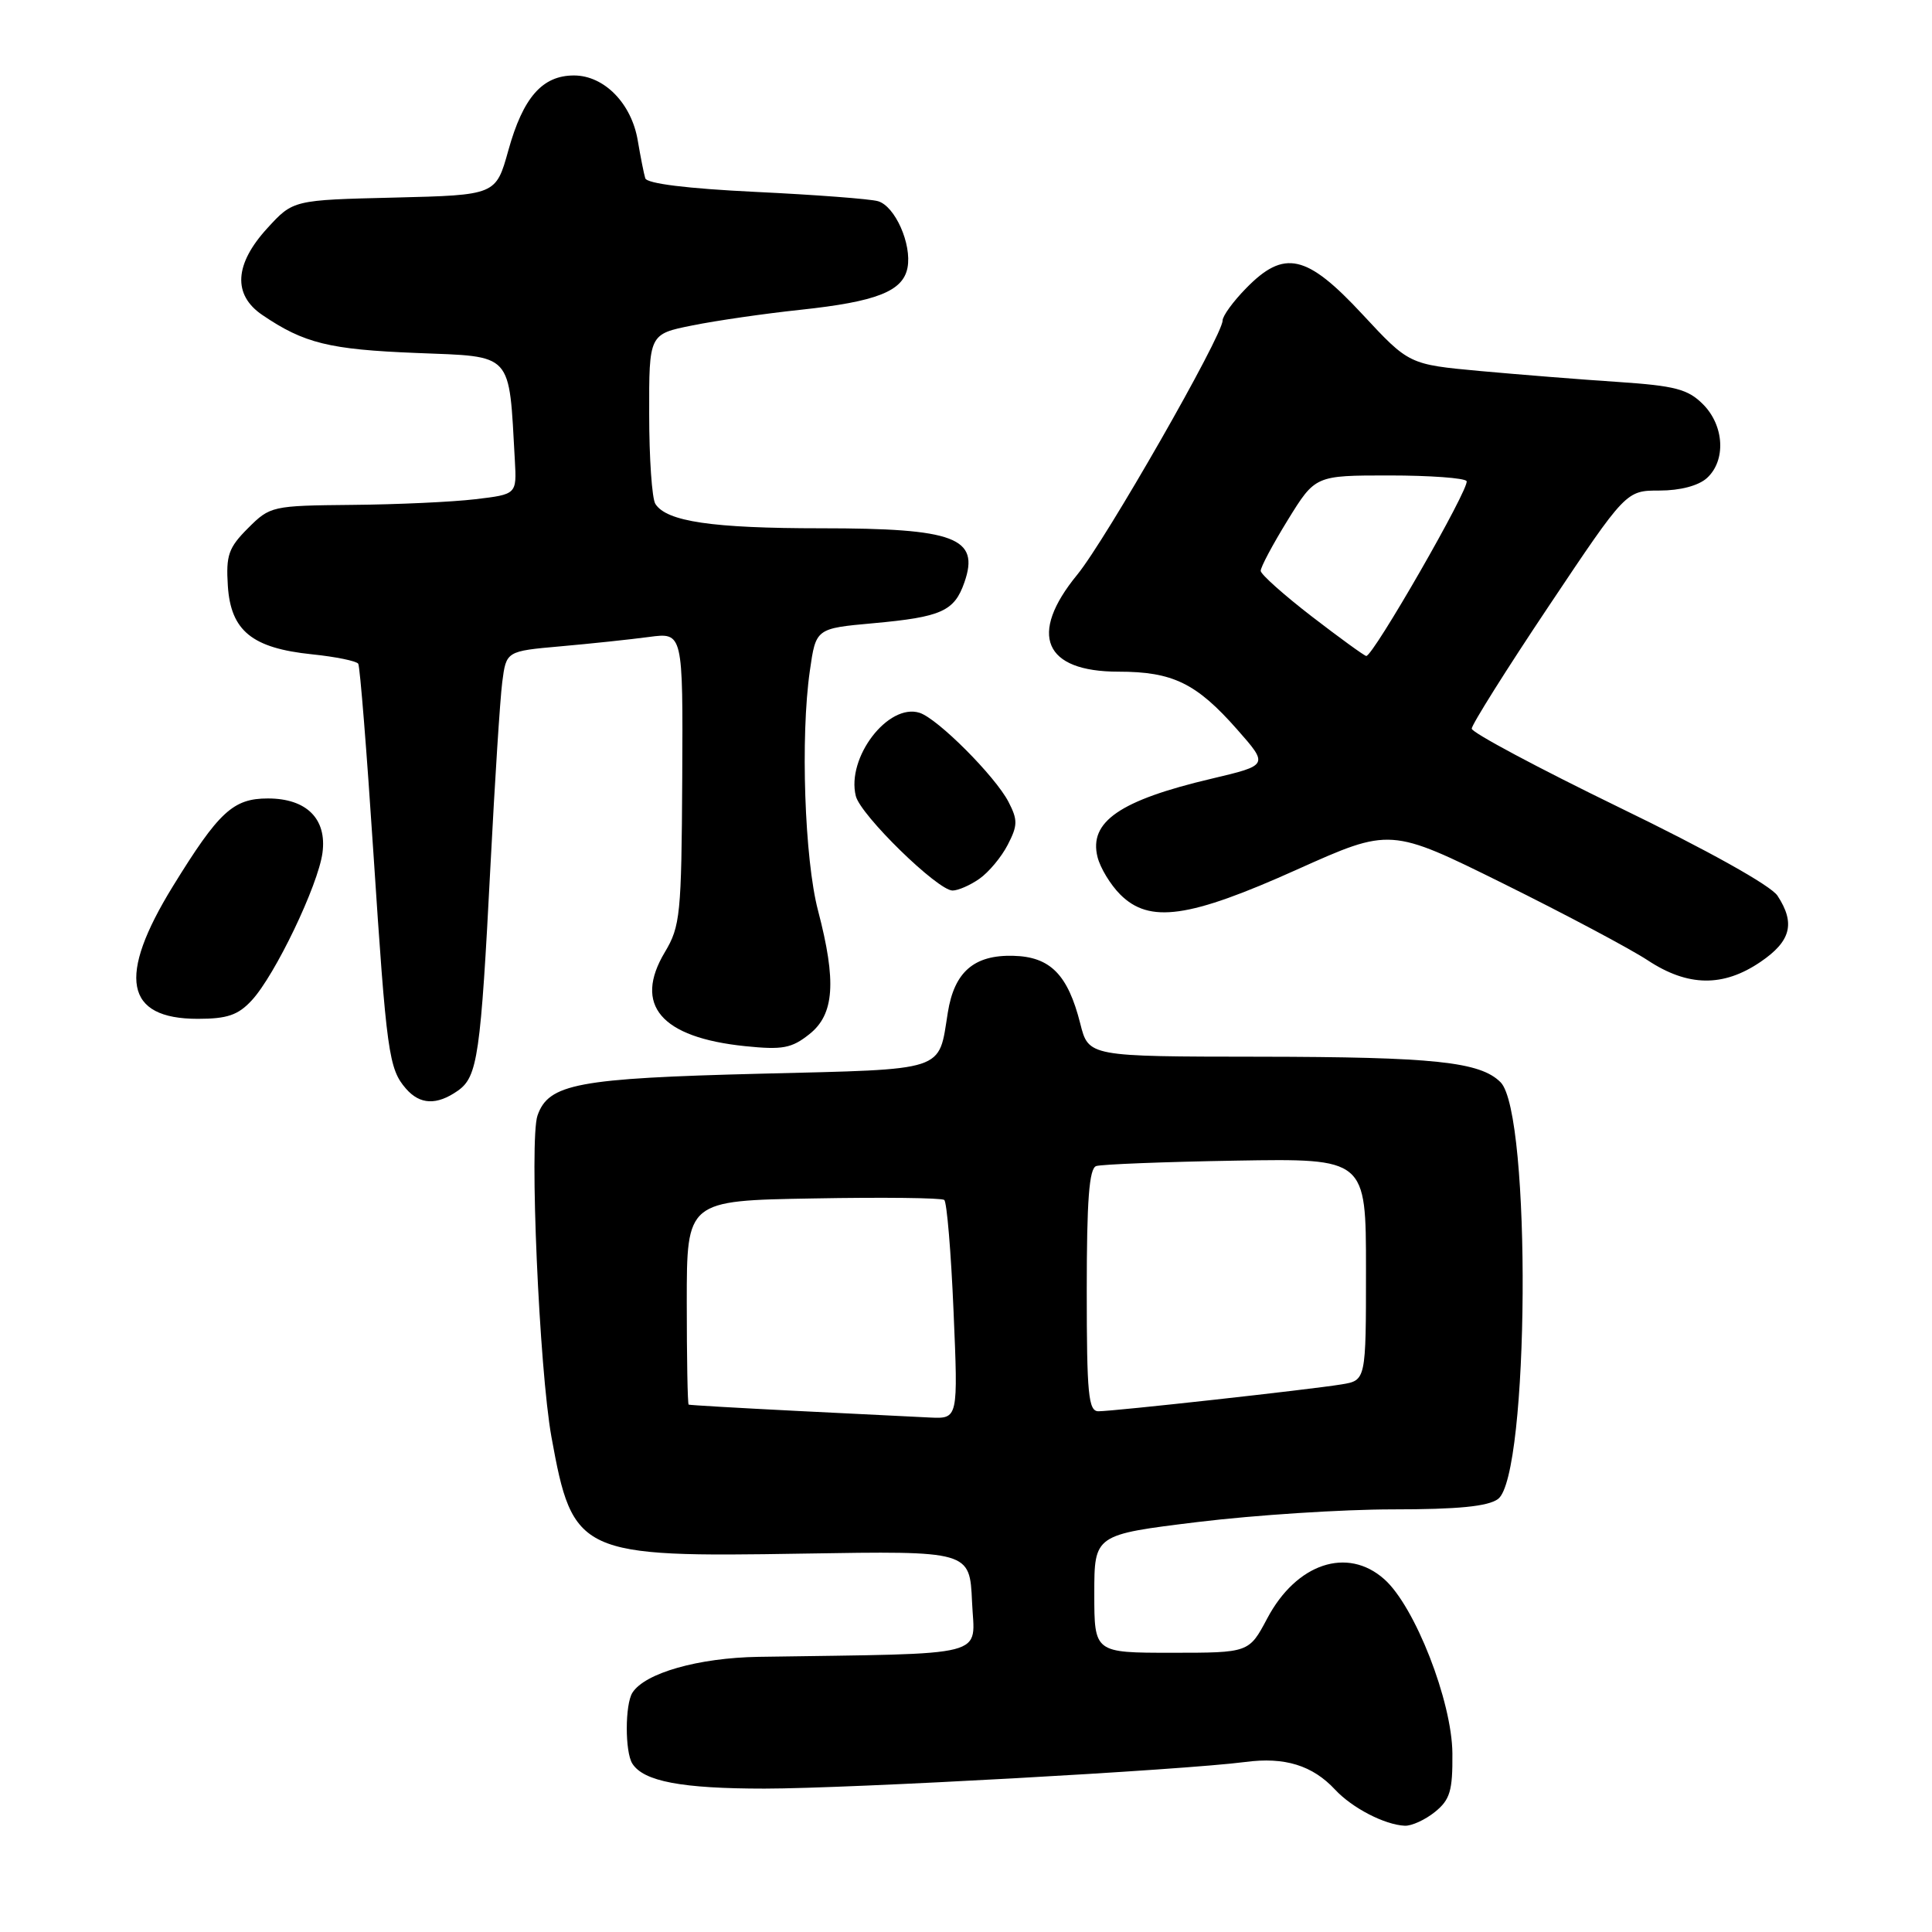 <?xml version="1.0" encoding="UTF-8" standalone="no"?>
<!DOCTYPE svg PUBLIC "-//W3C//DTD SVG 1.1//EN" "http://www.w3.org/Graphics/SVG/1.1/DTD/svg11.dtd" >
<svg xmlns="http://www.w3.org/2000/svg" xmlns:xlink="http://www.w3.org/1999/xlink" version="1.1" viewBox="0 0 256 256">
 <g >
 <path fill="currentColor"
d=" M 190.14 240.09 C 192.14 238.47 192.49 237.30 192.45 232.34 C 192.40 225.44 187.48 212.84 183.42 209.25 C 178.53 204.90 171.78 207.16 167.92 214.44 C 165.50 219.00 165.50 219.00 155.25 219.00 C 145.00 219.00 145.00 219.00 145.00 211.18 C 145.00 203.35 145.00 203.35 158.75 201.67 C 166.31 200.75 177.93 200.00 184.56 200.00 C 193.19 200.00 197.15 199.61 198.49 198.63 C 202.64 195.60 202.94 147.51 198.83 143.40 C 196.12 140.69 190.05 140.05 166.87 140.02 C 144.24 140.00 144.24 140.00 143.14 135.63 C 141.50 129.14 139.17 126.77 134.27 126.65 C 129.07 126.51 126.45 128.78 125.59 134.17 C 124.32 142.08 125.65 141.65 100.79 142.27 C 76.53 142.88 72.68 143.60 71.22 147.82 C 70.12 151.00 71.45 181.44 73.07 190.41 C 75.90 205.98 76.72 206.36 106.49 205.86 C 128.50 205.50 128.50 205.50 128.80 212.25 C 129.12 219.73 131.73 219.06 100.50 219.54 C 92.55 219.67 85.46 221.68 83.80 224.29 C 82.81 225.84 82.80 232.14 83.79 233.69 C 85.29 236.05 90.34 237.00 101.32 237.00 C 112.66 236.99 156.75 234.55 165.02 233.47 C 170.23 232.78 173.92 233.92 176.92 237.15 C 179.18 239.57 183.46 241.79 186.14 241.92 C 187.04 241.96 188.84 241.14 190.14 240.09 Z  M 60.66 144.53 C 63.29 142.68 63.69 139.94 65.00 114.50 C 65.57 103.50 66.26 92.65 66.55 90.39 C 67.08 86.28 67.08 86.28 74.29 85.64 C 78.26 85.29 83.53 84.73 86.00 84.40 C 90.50 83.80 90.50 83.80 90.40 103.15 C 90.30 121.17 90.14 122.75 88.10 126.16 C 83.90 133.17 87.57 137.47 98.72 138.62 C 103.69 139.13 104.89 138.91 107.25 137.03 C 110.56 134.41 110.86 130.06 108.39 120.64 C 106.61 113.86 106.05 97.62 107.31 88.88 C 108.11 83.27 108.11 83.27 115.73 82.58 C 124.75 81.76 126.46 80.99 127.79 77.16 C 129.85 71.25 126.53 70.00 108.81 70.00 C 94.39 70.00 88.32 69.11 86.84 66.77 C 86.39 66.07 86.02 60.72 86.02 54.89 C 86.00 44.27 86.00 44.27 91.75 43.12 C 94.91 42.48 101.35 41.55 106.06 41.05 C 116.16 39.97 119.65 38.60 120.25 35.47 C 120.84 32.36 118.60 27.31 116.34 26.66 C 115.33 26.36 108.05 25.81 100.17 25.43 C 91.04 24.99 85.71 24.33 85.50 23.62 C 85.31 23.00 84.87 20.76 84.51 18.64 C 83.69 13.71 80.06 10.00 76.05 10.00 C 71.86 10.00 69.31 12.91 67.36 19.92 C 65.71 25.85 65.71 25.85 52.28 26.18 C 38.84 26.50 38.84 26.50 35.42 30.24 C 31.06 35.00 30.82 39.06 34.75 41.73 C 40.28 45.49 43.62 46.31 55.17 46.77 C 68.11 47.29 67.41 46.52 68.22 61.00 C 68.47 65.50 68.47 65.50 62.98 66.15 C 59.97 66.51 52.63 66.85 46.67 66.90 C 36.05 67.00 35.79 67.06 32.87 69.98 C 30.28 72.57 29.93 73.57 30.19 77.63 C 30.58 83.59 33.40 85.88 41.34 86.70 C 44.48 87.02 47.24 87.59 47.47 87.95 C 47.70 88.32 48.60 99.61 49.48 113.05 C 51.22 139.54 51.51 141.62 53.79 144.25 C 55.65 146.39 57.87 146.48 60.66 144.53 Z  M 33.36 132.55 C 36.44 129.23 42.15 117.32 42.73 113.00 C 43.33 108.50 40.62 105.80 35.50 105.80 C 30.89 105.80 29.00 107.55 22.90 117.45 C 15.51 129.46 16.55 135.00 26.20 135.00 C 30.11 135.00 31.55 134.51 33.36 132.55 Z  M 233.27 127.46 C 237.31 124.72 237.92 122.34 235.53 118.69 C 234.65 117.34 226.30 112.68 214.54 106.98 C 203.81 101.76 195.02 97.07 195.01 96.55 C 195.01 96.03 199.60 88.71 205.23 80.30 C 215.46 65.00 215.46 65.00 219.90 65.00 C 222.63 65.00 225.05 64.36 226.17 63.35 C 228.73 61.03 228.48 56.39 225.65 53.56 C 223.65 51.56 221.95 51.12 214.40 50.61 C 209.50 50.29 201.27 49.63 196.10 49.16 C 186.70 48.29 186.70 48.29 180.53 41.65 C 173.13 33.68 170.17 33.02 165.12 38.19 C 163.40 39.94 162.00 41.87 162.00 42.47 C 162.00 44.47 146.53 71.52 142.74 76.15 C 136.23 84.09 138.32 89.00 148.20 89.00 C 155.40 89.00 158.53 90.53 163.93 96.66 C 168.10 101.39 168.10 101.39 160.54 103.18 C 148.39 106.04 144.25 108.89 145.43 113.57 C 145.79 115.00 147.14 117.23 148.43 118.52 C 152.31 122.40 157.54 121.66 171.86 115.22 C 184.23 109.67 184.23 109.67 199.20 117.08 C 207.44 121.16 216.05 125.74 218.34 127.25 C 223.65 130.75 228.33 130.82 233.27 127.46 Z  M 129.78 116.44 C 131.01 115.58 132.70 113.56 133.53 111.94 C 134.86 109.37 134.87 108.65 133.63 106.25 C 131.86 102.84 124.24 95.21 121.85 94.45 C 117.69 93.13 112.13 100.39 113.40 105.48 C 114.04 108.03 124.25 118.00 126.22 118.00 C 126.95 118.00 128.56 117.30 129.78 116.44 Z  M 105.50 186.95 C 97.80 186.56 91.39 186.19 91.25 186.12 C 91.11 186.05 91.00 179.95 91.00 172.55 C 91.00 159.09 91.00 159.09 107.75 158.80 C 116.96 158.63 124.78 158.72 125.12 159.00 C 125.46 159.28 126.02 165.91 126.35 173.75 C 126.96 188.00 126.96 188.00 123.23 187.83 C 121.18 187.73 113.20 187.34 105.50 186.95 Z  M 144.00 170.97 C 144.00 159.04 144.32 154.83 145.25 154.51 C 145.94 154.28 154.26 153.95 163.75 153.79 C 181.00 153.50 181.00 153.50 181.00 168.20 C 181.00 182.91 181.00 182.91 177.75 183.44 C 173.55 184.13 147.57 187.00 145.55 187.00 C 144.22 187.00 144.00 184.77 144.00 170.97 Z  M 173.80 81.67 C 170.12 78.83 167.08 76.12 167.05 75.65 C 167.02 75.18 168.64 72.15 170.64 68.90 C 174.28 63.00 174.28 63.00 184.08 63.00 C 189.47 63.00 194.09 63.34 194.33 63.75 C 194.82 64.56 181.90 87.05 181.03 86.92 C 180.74 86.87 177.49 84.51 173.80 81.67 Z "/>
</g>
</svg>